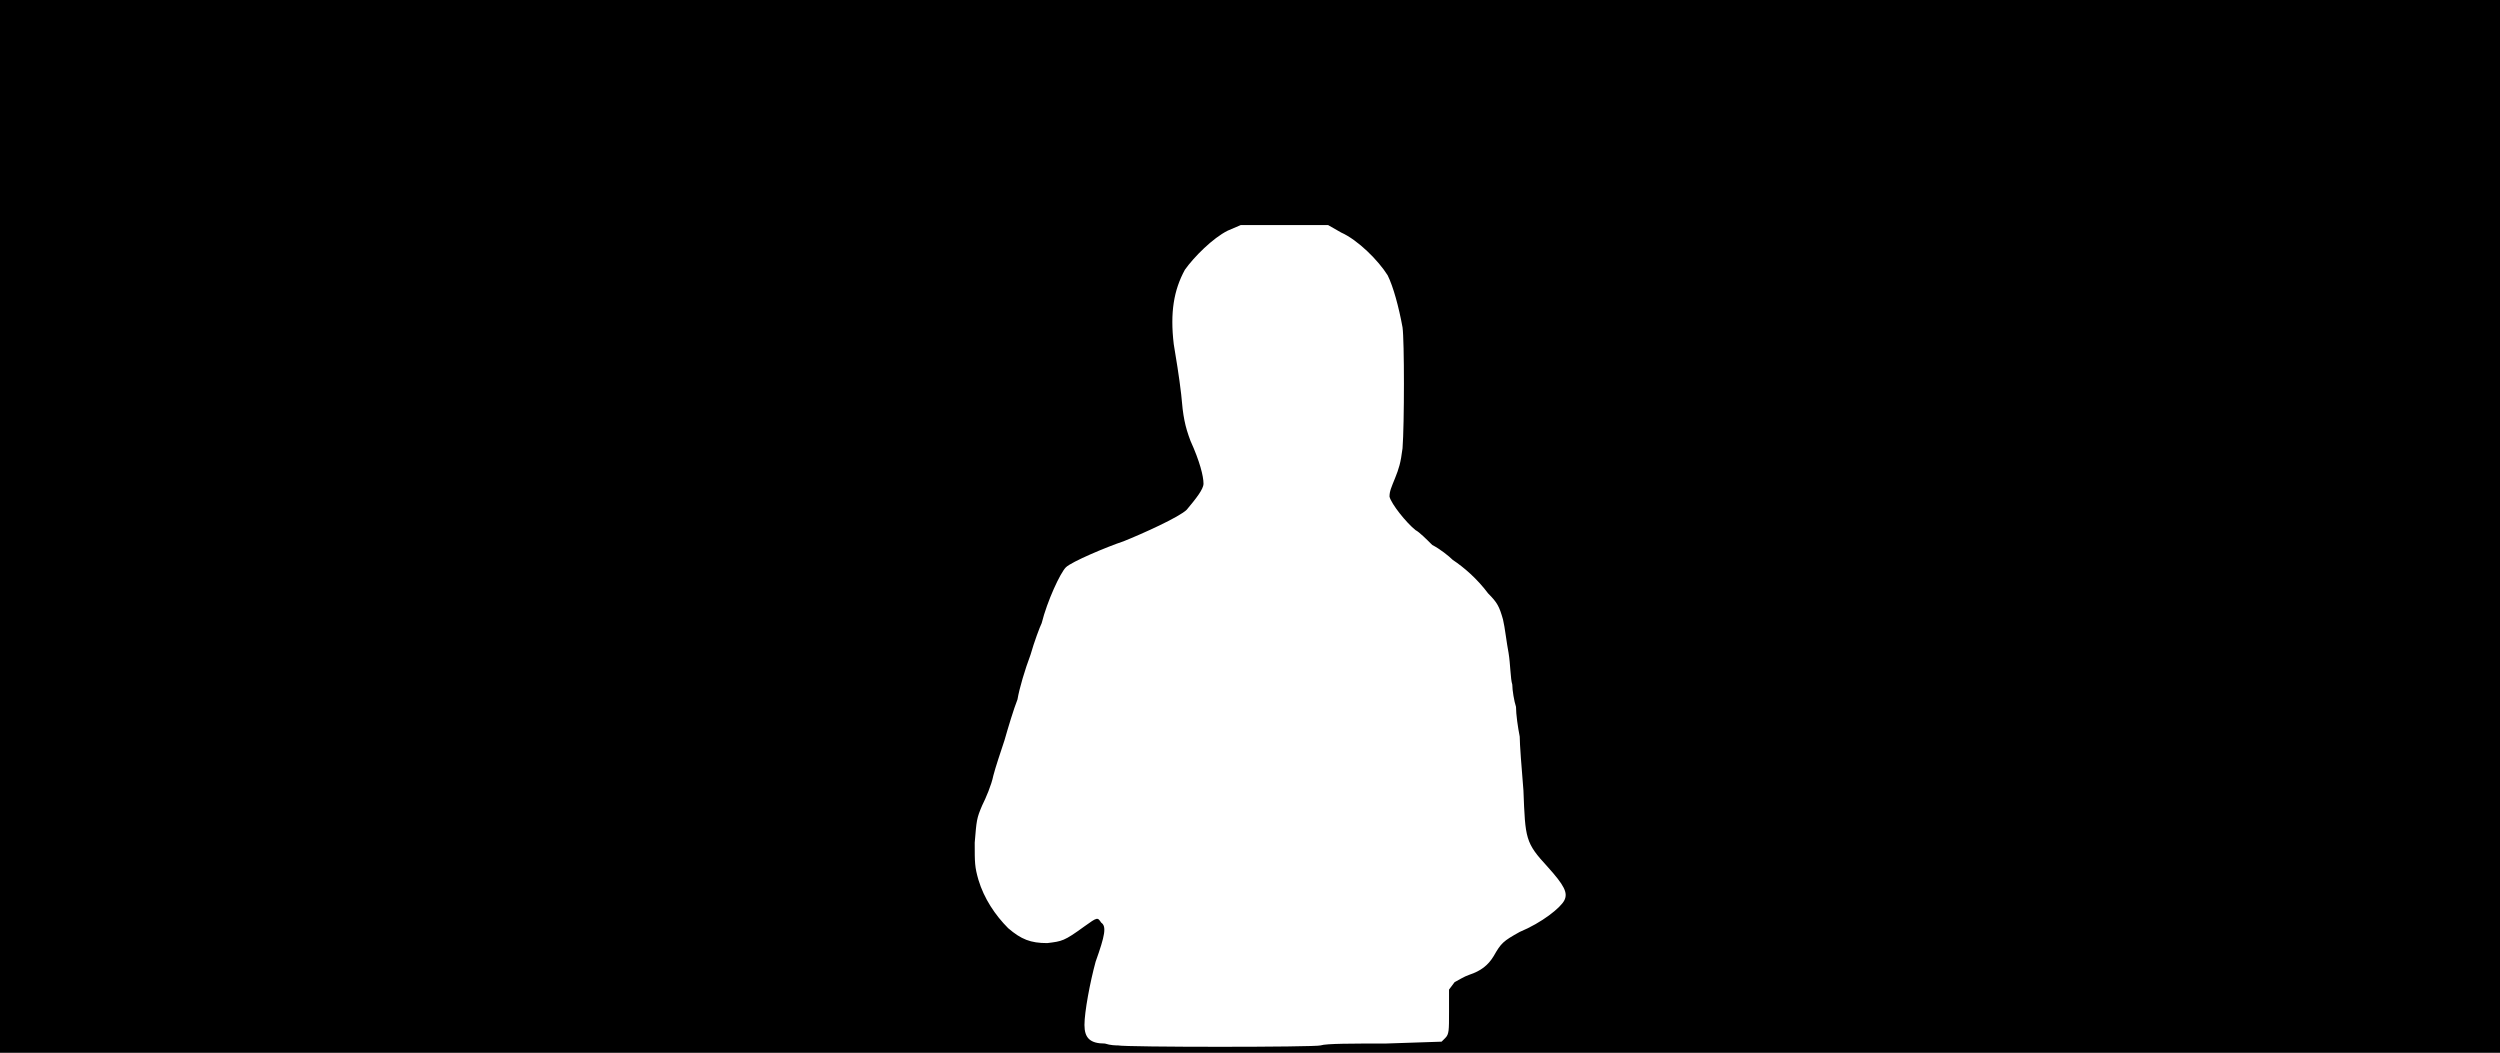 <svg xmlns="http://www.w3.org/2000/svg" width="1344" height="566"><path d="M0 283V0h1344v566H0V283m710 279c3-1 17-1 35-1l30-1 2-2c2-2 2-4 2-14v-12l3-4c2-1 5-3 8-4 6-2 10-5 13-10 4-7 5-8 14-13 12-5 22-13 24-17s0-8-9-18c-12-13-12-15-13-41-1-12-2-25-2-29-1-5-2-12-2-16-1-3-2-9-2-12-1-3-1-11-2-17-1-5-2-14-3-18-2-7-3-9-8-14-6-8-13-14-19-18-2-2-7-6-11-8-3-3-7-7-9-8-5-4-13-14-14-18 0-3 1-5 3-10s3-8 4-16c1-13 1-58 0-65-2-11-5-22-8-28-5-8-16-19-25-23l-7-4h-47l-7 3c-8 4-18 14-23 21-6 11-8 23-6 40 1 6 3 18 4 27 1 12 2 17 5 25 5 11 7 19 7 23 0 3-4 8-9 14-4 4-24 13-34 17-9 3-28 11-31 14s-10 18-13 30c-1 2-4 10-6 17-3 8-6 18-7 24-2 5-5 15-7 22-2 6-5 15-6 19-1 5-4 12-6 16-3 7-3 8-4 20 0 11 0 13 2 20 3 10 9 19 16 26 7 6 12 8 21 8 8-1 9-1 20-9 7-5 7-5 9-2 3 2 2 7-3 21-3 11-6 27-6 34s3 10 11 10c3 1 6 1 7 1 4 1 106 1 109 0z"/></svg>